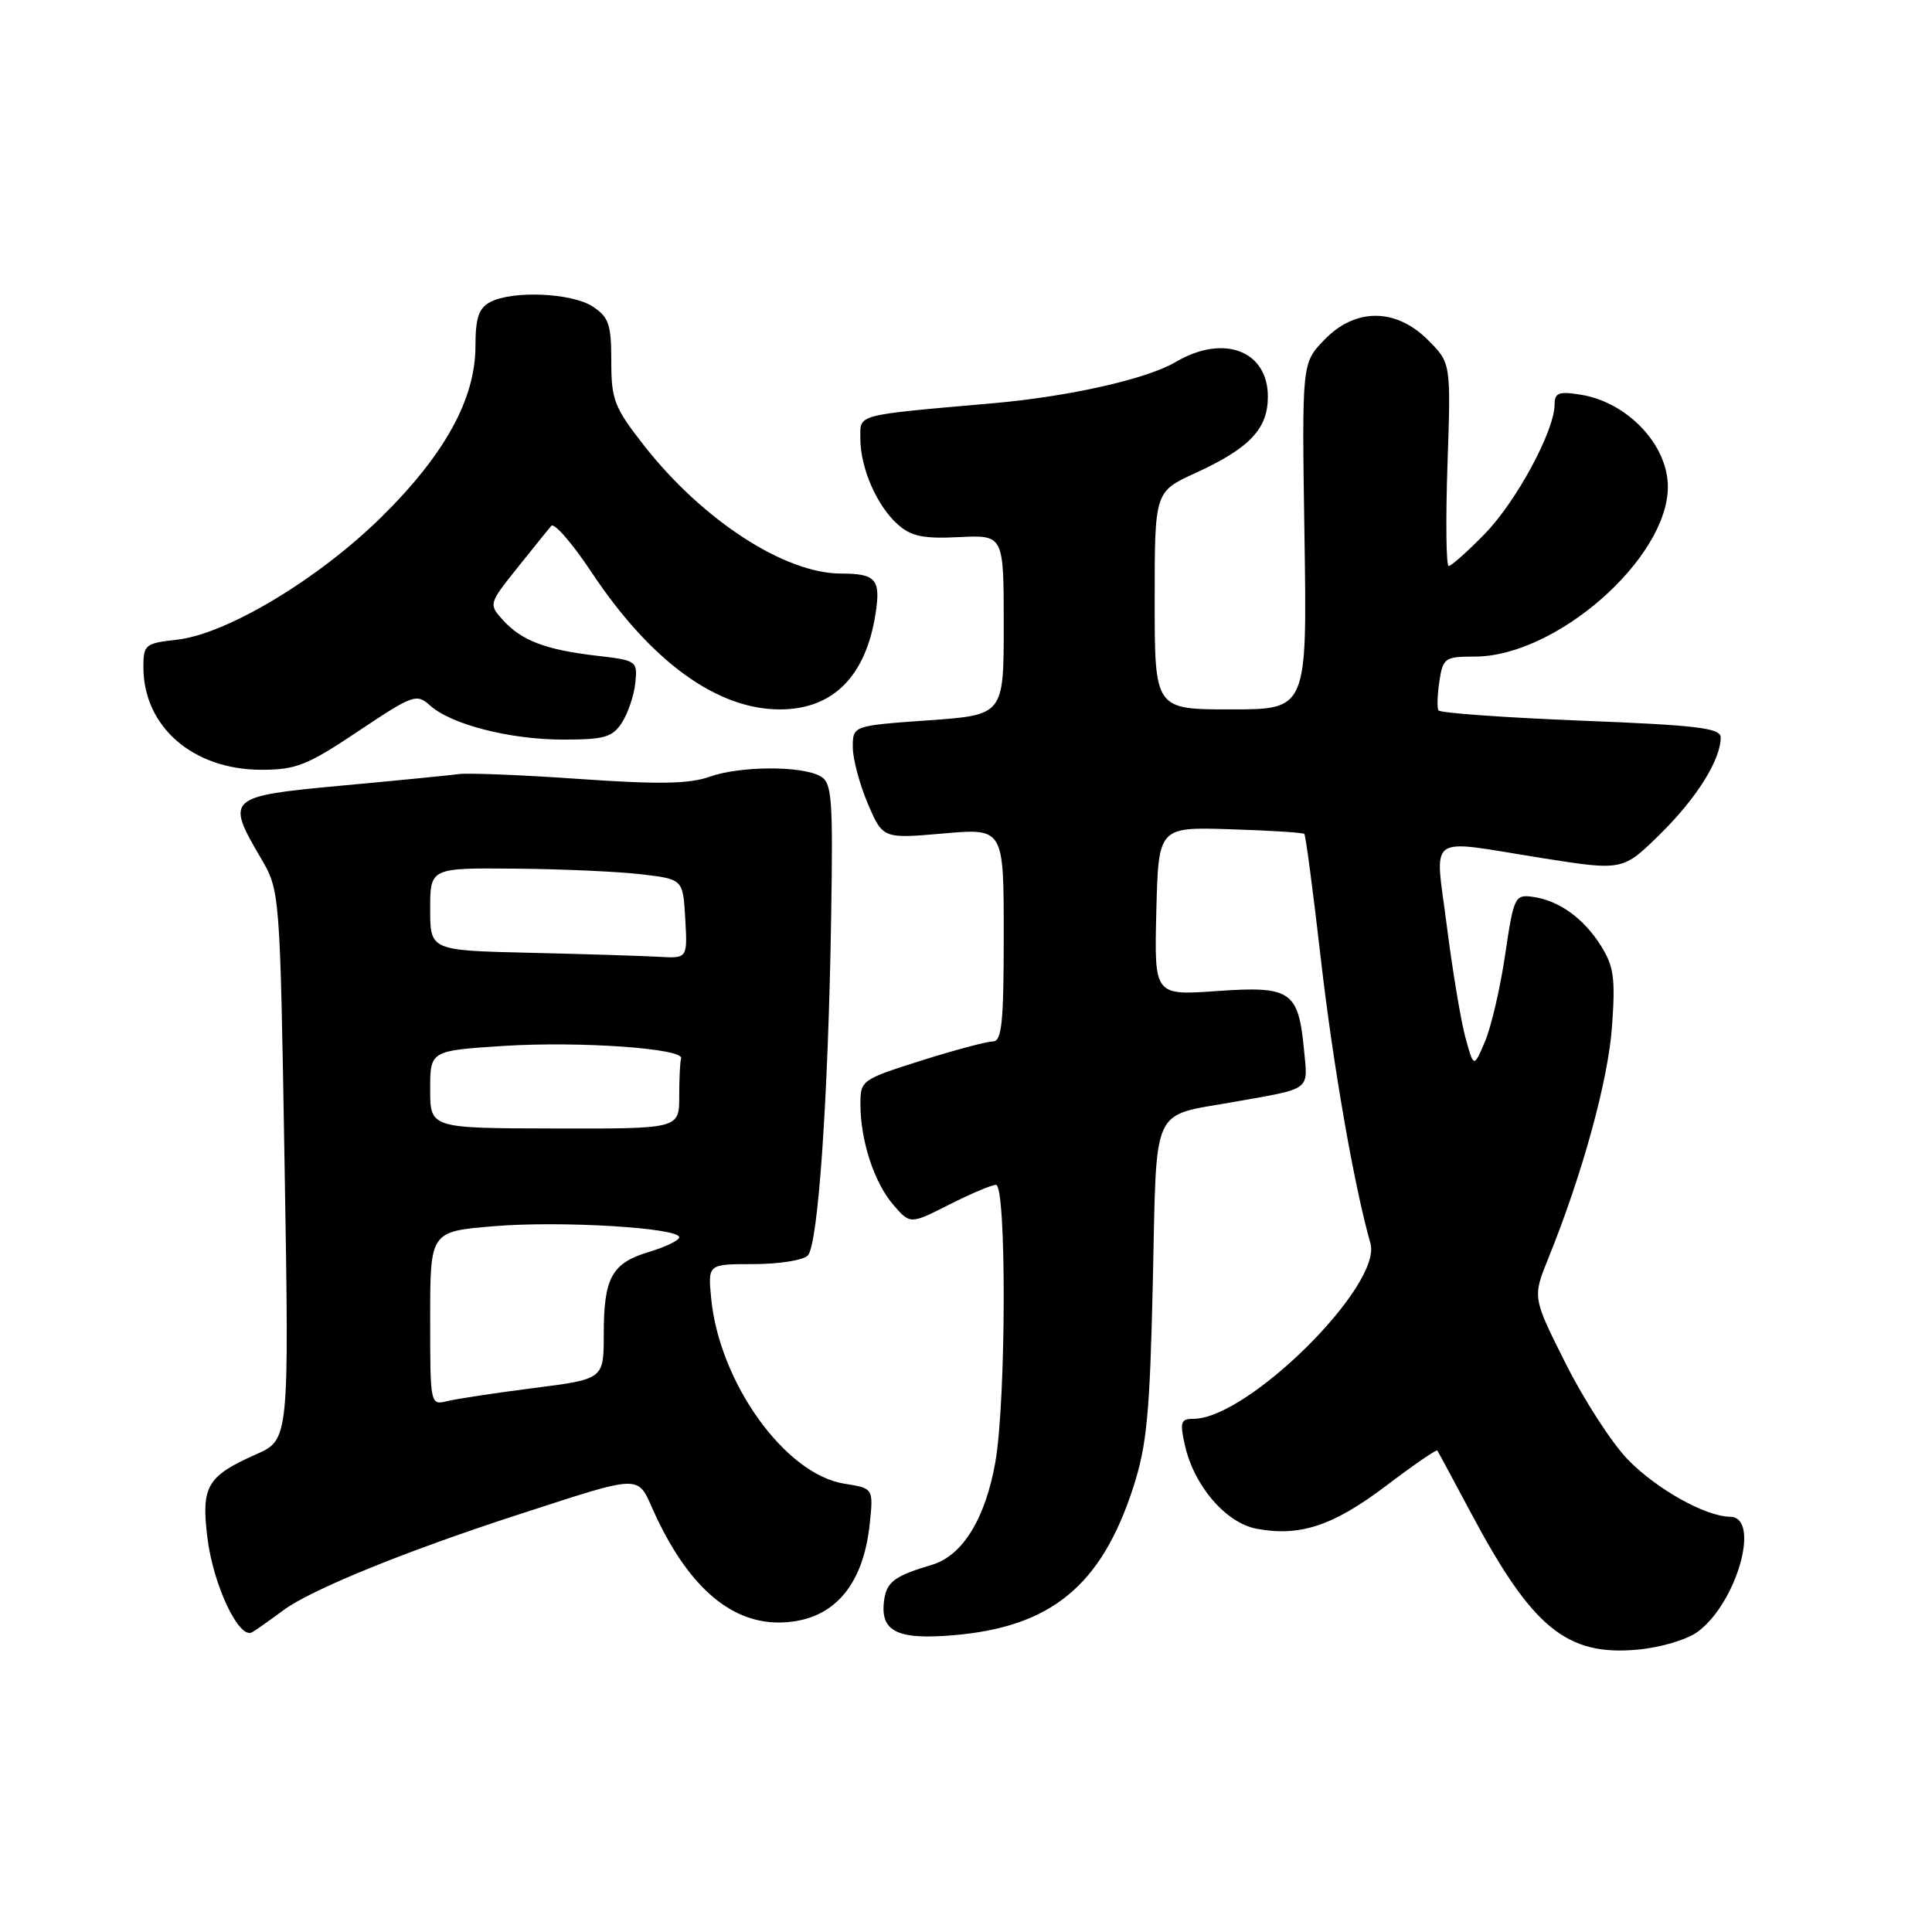 <?xml version="1.0" encoding="UTF-8" standalone="no"?>
<!DOCTYPE svg PUBLIC "-//W3C//DTD SVG 1.1//EN" "http://www.w3.org/Graphics/SVG/1.1/DTD/svg11.dtd" >
<svg xmlns="http://www.w3.org/2000/svg" xmlns:xlink="http://www.w3.org/1999/xlink" version="1.1" viewBox="0 0 256 256">
 <g >
 <path fill="currentColor"
d=" M 224.94 216.23 C 230.14 212.42 233.36 201.03 229.25 200.98 C 225.98 200.94 219.51 197.32 215.70 193.40 C 213.61 191.26 209.91 185.54 207.48 180.71 C 203.06 171.92 203.06 171.92 205.17 166.71 C 209.69 155.54 213.09 143.17 213.60 136.00 C 214.06 129.61 213.84 128.03 212.12 125.30 C 209.79 121.62 206.55 119.31 203.06 118.83 C 200.73 118.51 200.57 118.86 199.44 126.50 C 198.80 130.90 197.59 136.07 196.77 138.00 C 195.28 141.50 195.28 141.50 194.18 137.50 C 193.58 135.30 192.47 128.66 191.72 122.75 C 190.13 110.20 188.72 111.22 204.27 113.69 C 215.03 115.39 215.03 115.39 219.99 110.51 C 224.84 105.73 228.00 100.68 228.00 97.71 C 228.00 96.47 224.90 96.09 209.48 95.49 C 199.30 95.08 190.80 94.47 190.60 94.13 C 190.40 93.78 190.46 92.04 190.73 90.25 C 191.20 87.18 191.46 87.00 195.42 87.00 C 206.21 87.00 221.00 73.99 221.00 64.50 C 221.00 58.95 215.67 53.31 209.47 52.30 C 206.54 51.83 206.00 52.03 205.99 53.62 C 205.97 57.11 200.91 66.47 196.73 70.75 C 194.45 73.09 192.30 75.00 191.96 75.00 C 191.62 75.00 191.55 68.95 191.80 61.55 C 192.26 48.10 192.26 48.10 189.21 45.05 C 184.93 40.77 179.54 40.78 175.44 45.07 C 172.50 48.13 172.50 48.13 172.85 71.07 C 173.20 94.00 173.20 94.00 163.10 94.00 C 153.00 94.00 153.00 94.00 153.00 79.57 C 153.00 65.15 153.00 65.15 158.40 62.68 C 165.58 59.39 168.00 56.83 168.00 52.56 C 168.00 46.44 162.11 44.23 155.78 47.97 C 151.95 50.23 141.65 52.55 131.50 53.44 C 113.13 55.06 114.00 54.83 114.00 58.10 C 114.00 62.00 116.18 67.02 118.95 69.48 C 120.73 71.07 122.33 71.41 127.08 71.17 C 133.00 70.88 133.00 70.88 133.00 82.81 C 133.00 94.74 133.00 94.74 123.00 95.45 C 113.00 96.16 113.00 96.16 113.00 99.00 C 113.00 100.56 113.90 103.93 114.99 106.49 C 116.99 111.14 116.99 111.14 124.99 110.44 C 133.00 109.74 133.00 109.74 133.00 123.87 C 133.00 135.54 132.75 138.00 131.55 138.00 C 130.76 138.00 126.48 139.14 122.05 140.54 C 114.18 143.03 114.00 143.16 114.01 146.29 C 114.01 151.13 115.83 156.69 118.35 159.62 C 120.60 162.24 120.60 162.24 125.77 159.62 C 128.61 158.18 131.40 157.00 131.97 157.00 C 133.38 157.00 133.32 185.48 131.90 193.67 C 130.58 201.21 127.55 206.15 123.47 207.35 C 118.62 208.79 117.52 209.59 117.17 211.91 C 116.54 216.15 118.77 217.31 126.30 216.68 C 139.28 215.59 145.93 210.13 150.16 197.09 C 151.97 191.49 152.36 187.37 152.76 169.72 C 153.29 146.01 152.39 148.00 163.50 146.01 C 173.91 144.16 173.31 144.61 172.78 139.02 C 172.03 131.30 171.03 130.63 161.24 131.32 C 152.94 131.91 152.94 131.91 153.22 120.74 C 153.50 109.58 153.50 109.58 163.00 109.88 C 168.22 110.04 172.65 110.32 172.83 110.50 C 173.01 110.68 174.00 118.18 175.03 127.16 C 176.66 141.29 179.42 157.11 181.59 164.75 C 183.18 170.32 165.34 188.00 158.15 188.00 C 156.45 188.00 156.31 188.43 157.01 191.52 C 158.22 196.91 162.44 201.80 166.52 202.57 C 172.24 203.64 176.65 202.18 183.63 196.90 C 187.26 194.15 190.33 192.04 190.45 192.20 C 190.57 192.37 192.56 196.06 194.88 200.42 C 203.01 215.68 207.56 219.43 216.94 218.59 C 220.00 218.32 223.50 217.28 224.94 216.23 Z  M 37.50 213.40 C 41.14 210.67 53.66 205.57 68.50 200.75 C 85.25 195.31 84.40 195.34 86.58 200.18 C 91.01 209.99 96.64 215.01 103.20 214.99 C 110.18 214.95 114.37 210.39 115.25 201.86 C 115.73 197.21 115.73 197.21 111.85 196.59 C 104.02 195.34 95.30 183.18 94.23 172.00 C 93.80 167.50 93.80 167.50 99.85 167.50 C 103.18 167.50 106.41 166.99 107.03 166.37 C 108.40 165.00 109.74 145.72 110.13 121.66 C 110.39 105.63 110.24 103.71 108.70 102.85 C 106.18 101.44 98.04 101.49 94.00 102.93 C 91.33 103.88 87.25 103.95 76.79 103.22 C 69.26 102.69 62.06 102.40 60.79 102.57 C 59.53 102.74 52.54 103.43 45.25 104.10 C 30.12 105.50 29.88 105.71 34.55 113.68 C 37.10 118.03 37.10 118.03 37.71 154.40 C 38.32 190.77 38.32 190.77 33.91 192.72 C 27.43 195.59 26.64 196.95 27.48 203.74 C 28.25 210.05 31.68 217.29 33.41 216.28 C 34.01 215.93 35.85 214.63 37.50 213.40 Z  M 47.47 96.89 C 54.70 92.06 55.20 91.87 56.96 93.46 C 59.76 96.00 67.57 98.00 74.64 98.00 C 80.09 98.00 81.15 97.69 82.41 95.75 C 83.21 94.51 84.01 92.15 84.18 90.51 C 84.49 87.58 84.39 87.50 79.00 86.88 C 72.26 86.09 69.08 84.87 66.61 82.13 C 64.75 80.06 64.77 79.98 68.53 75.27 C 70.63 72.65 72.66 70.13 73.04 69.68 C 73.43 69.22 75.83 71.98 78.37 75.81 C 86.22 87.62 94.98 94.00 103.33 94.00 C 110.37 94.00 114.73 89.63 116.02 81.29 C 116.72 76.76 116.06 76.00 111.43 76.00 C 103.99 76.00 93.13 68.95 85.39 59.10 C 81.39 53.99 81.00 53.01 81.00 47.87 C 81.00 42.98 80.67 42.02 78.54 40.62 C 75.76 38.80 67.88 38.46 64.93 40.04 C 63.44 40.84 63.00 42.15 63.00 45.84 C 63.00 52.85 58.95 60.22 50.55 68.50 C 42.21 76.72 30.07 84.01 23.48 84.76 C 19.23 85.23 19.00 85.42 19.00 88.40 C 19.00 96.29 25.57 102.00 34.65 102.00 C 39.22 102.00 40.74 101.40 47.47 96.89 Z  M 57.00 174.70 C 57.00 163.18 57.00 163.18 65.42 162.48 C 74.25 161.74 90.00 162.68 90.00 163.95 C 90.00 164.35 88.21 165.22 86.02 165.88 C 81.06 167.36 80.00 169.29 80.00 176.80 C 80.00 182.74 80.00 182.74 70.75 183.92 C 65.66 184.57 60.49 185.35 59.25 185.66 C 57.01 186.21 57.00 186.14 57.00 174.70 Z  M 57.00 144.36 C 57.00 139.22 57.00 139.22 66.75 138.59 C 76.81 137.95 90.69 138.93 90.25 140.25 C 90.11 140.66 90.00 142.93 90.00 145.28 C 90.00 149.57 90.00 149.57 73.50 149.53 C 57.00 149.50 57.00 149.50 57.00 144.36 Z  M 70.25 126.25 C 57.00 125.94 57.00 125.94 57.00 120.47 C 57.00 115.00 57.00 115.00 68.25 115.10 C 74.44 115.15 81.97 115.49 85.00 115.85 C 90.50 116.50 90.50 116.50 90.80 121.75 C 91.10 127.00 91.10 127.00 87.30 126.78 C 85.21 126.66 77.54 126.42 70.25 126.25 Z "/>
</g>
</svg>